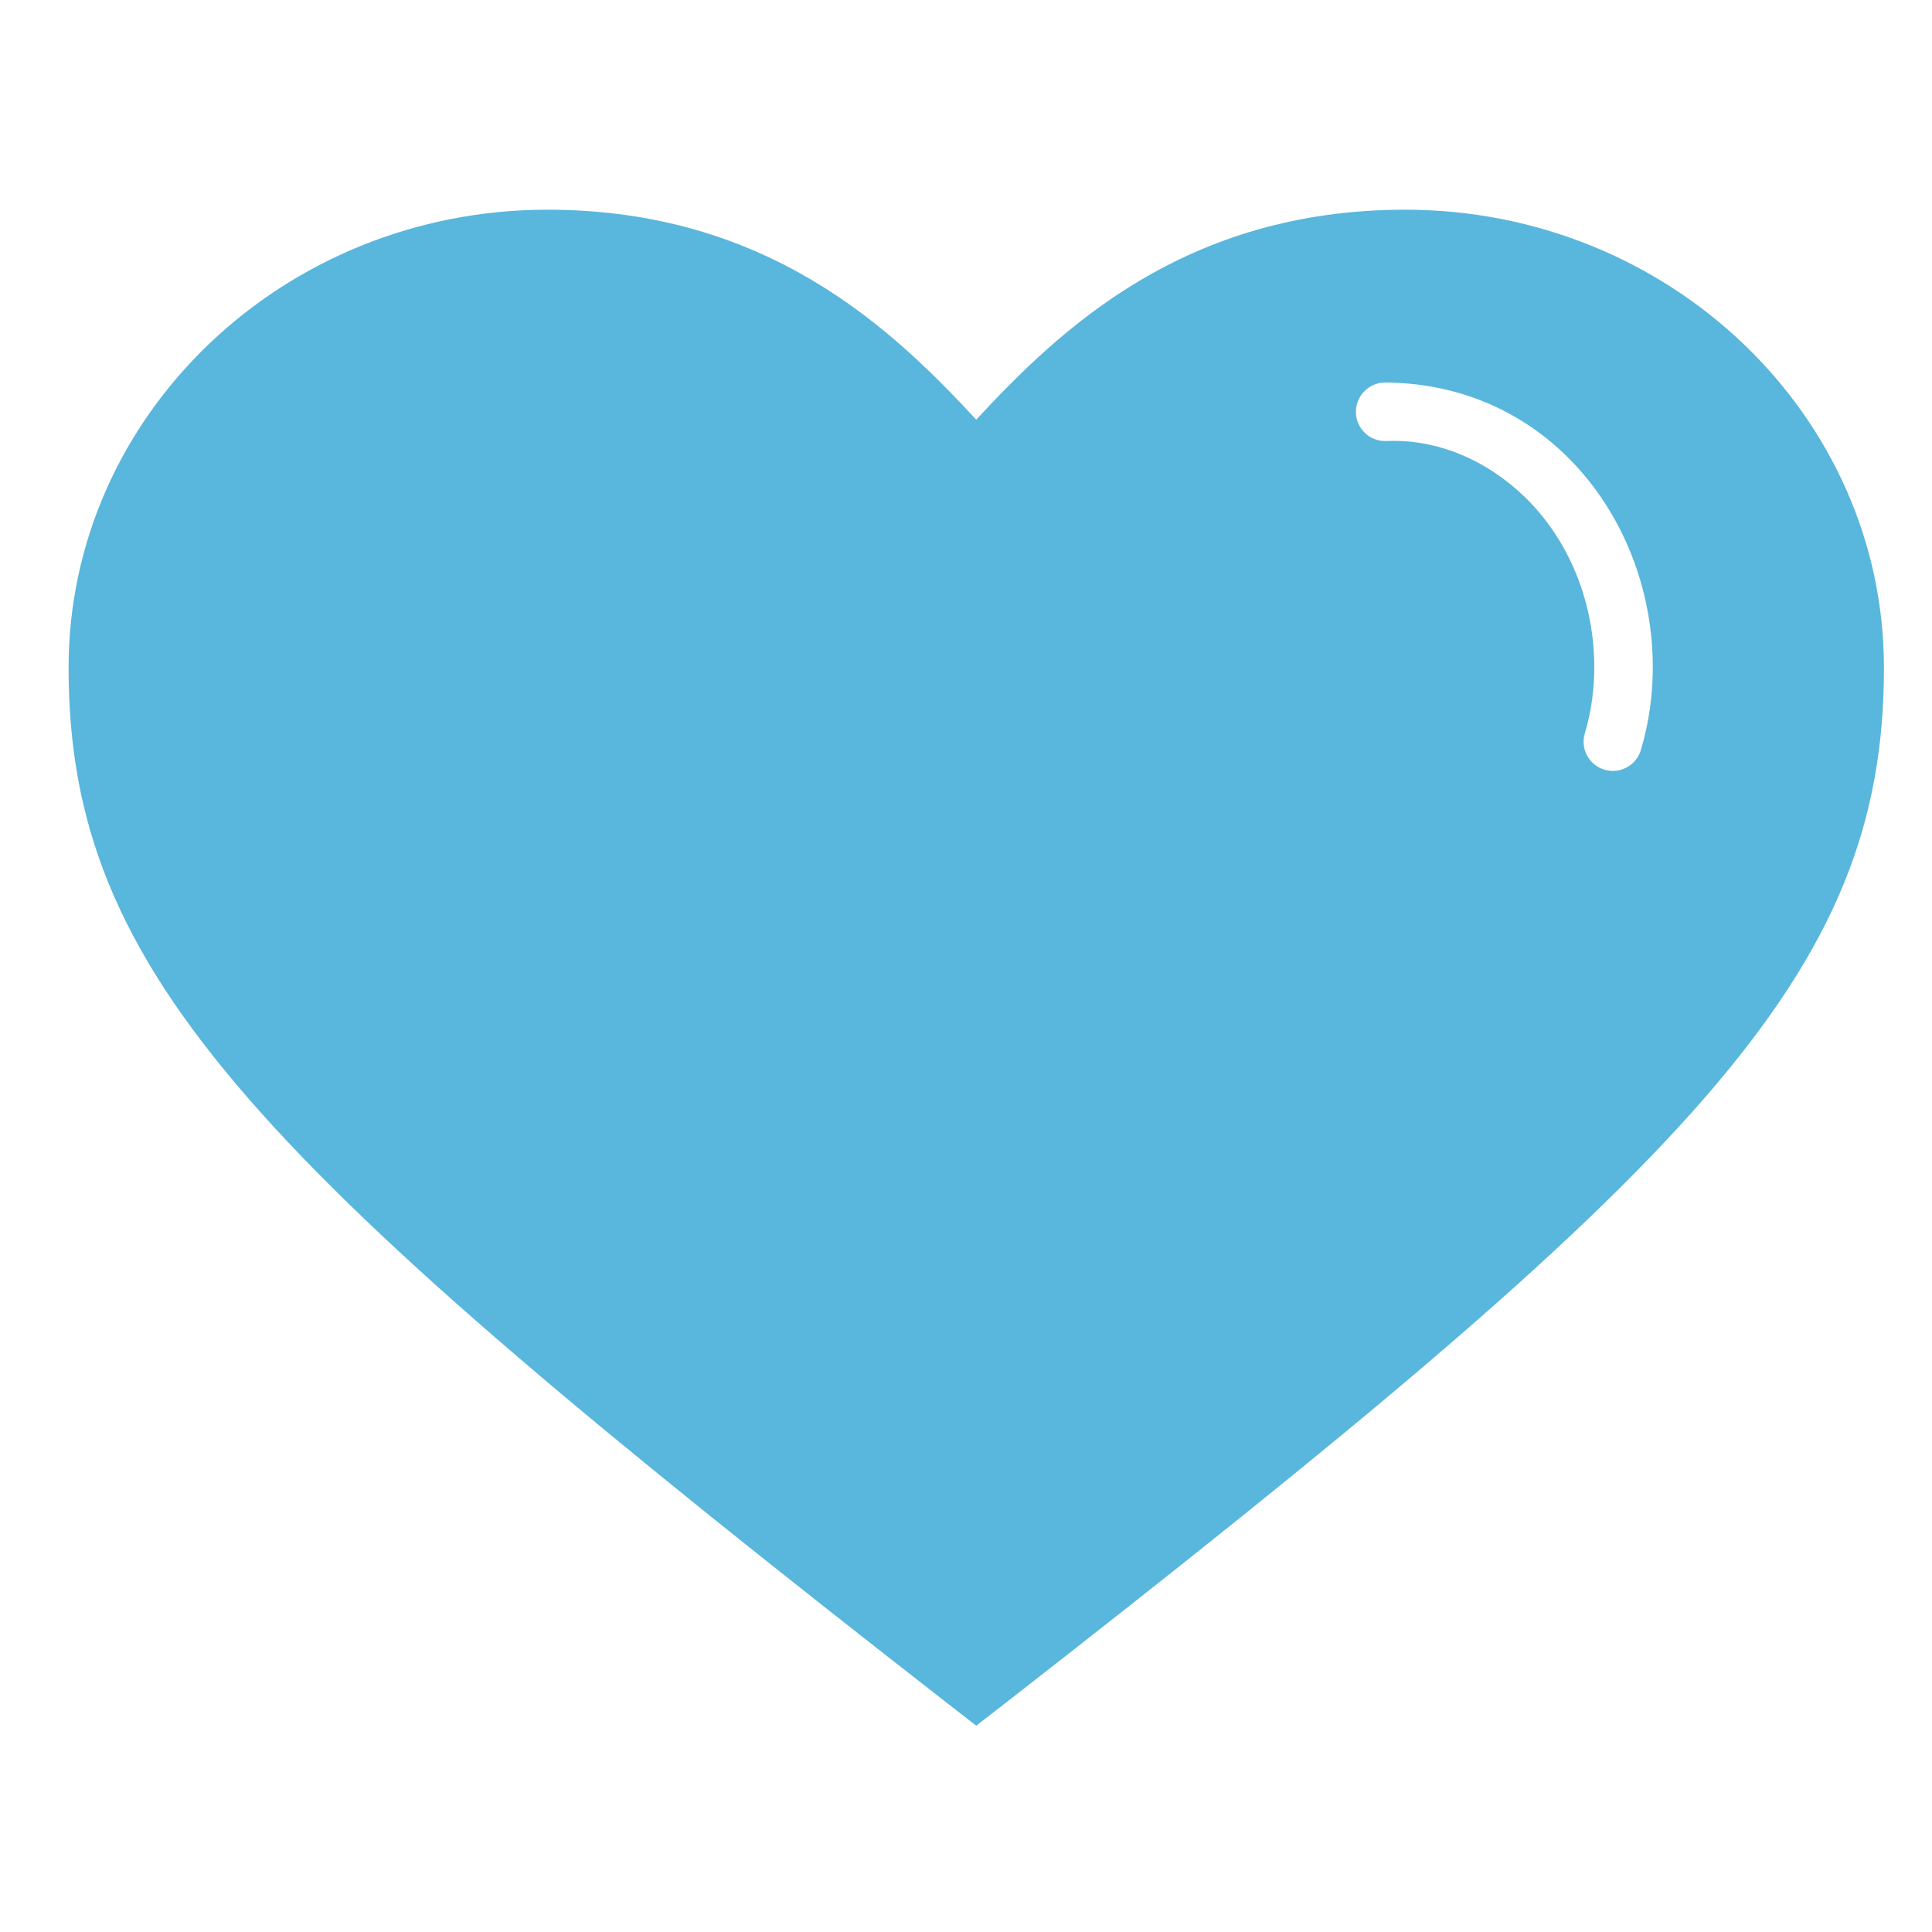 <?xml version="1.0" encoding="utf-8"?>
<!-- Generator: Adobe Illustrator 16.2.0, SVG Export Plug-In . SVG Version: 6.00 Build 0)  -->
<!DOCTYPE svg PUBLIC "-//W3C//DTD SVG 1.1//EN" "http://www.w3.org/Graphics/SVG/1.1/DTD/svg11.dtd">
<svg version="1.1" id="Layer_1" xmlns="http://www.w3.org/2000/svg" xmlns:xlink="http://www.w3.org/1999/xlink" x="0px" y="0px"
	 width="128px" height="128px" viewBox="0 0 128 128" enable-background="new 0 0 128 128" xml:space="preserve">
<path fill="#59B6DC" d="M93.095,13.893c-14.614,0-22.877,7.937-28.417,13.91c-5.536-5.974-13.798-13.91-28.416-13.91
	c-17.489,0-31.718,13.612-31.718,30.345c0,20.348,12.37,32.877,58.05,68.474l2.084,1.62l2.088-1.62
	c45.677-35.597,58.05-48.125,58.05-68.474C124.816,27.504,110.584,13.893,93.095,13.893z M101.014,32.919
	c-2.541-2.45-5.819-3.857-9.203-3.698c-0.013,0-0.026,0-0.04,0c-1.056,0-1.915-0.839-1.938-1.898
	c-0.024-1.069,0.828-1.956,1.897-1.979c4.477,0.014,8.688,1.61,11.978,4.794c3.613,3.499,5.725,8.526,5.792,13.801
	c0.027,1.976-0.236,3.911-0.788,5.752c-0.254,0.842-1.021,1.384-1.857,1.384c-0.183,0-0.372-0.027-0.555-0.081
	c-1.028-0.308-1.61-1.387-1.299-2.413c0.436-1.465,0.646-3.008,0.622-4.595C105.571,39.74,103.89,35.707,101.014,32.919z"/>
</svg>
